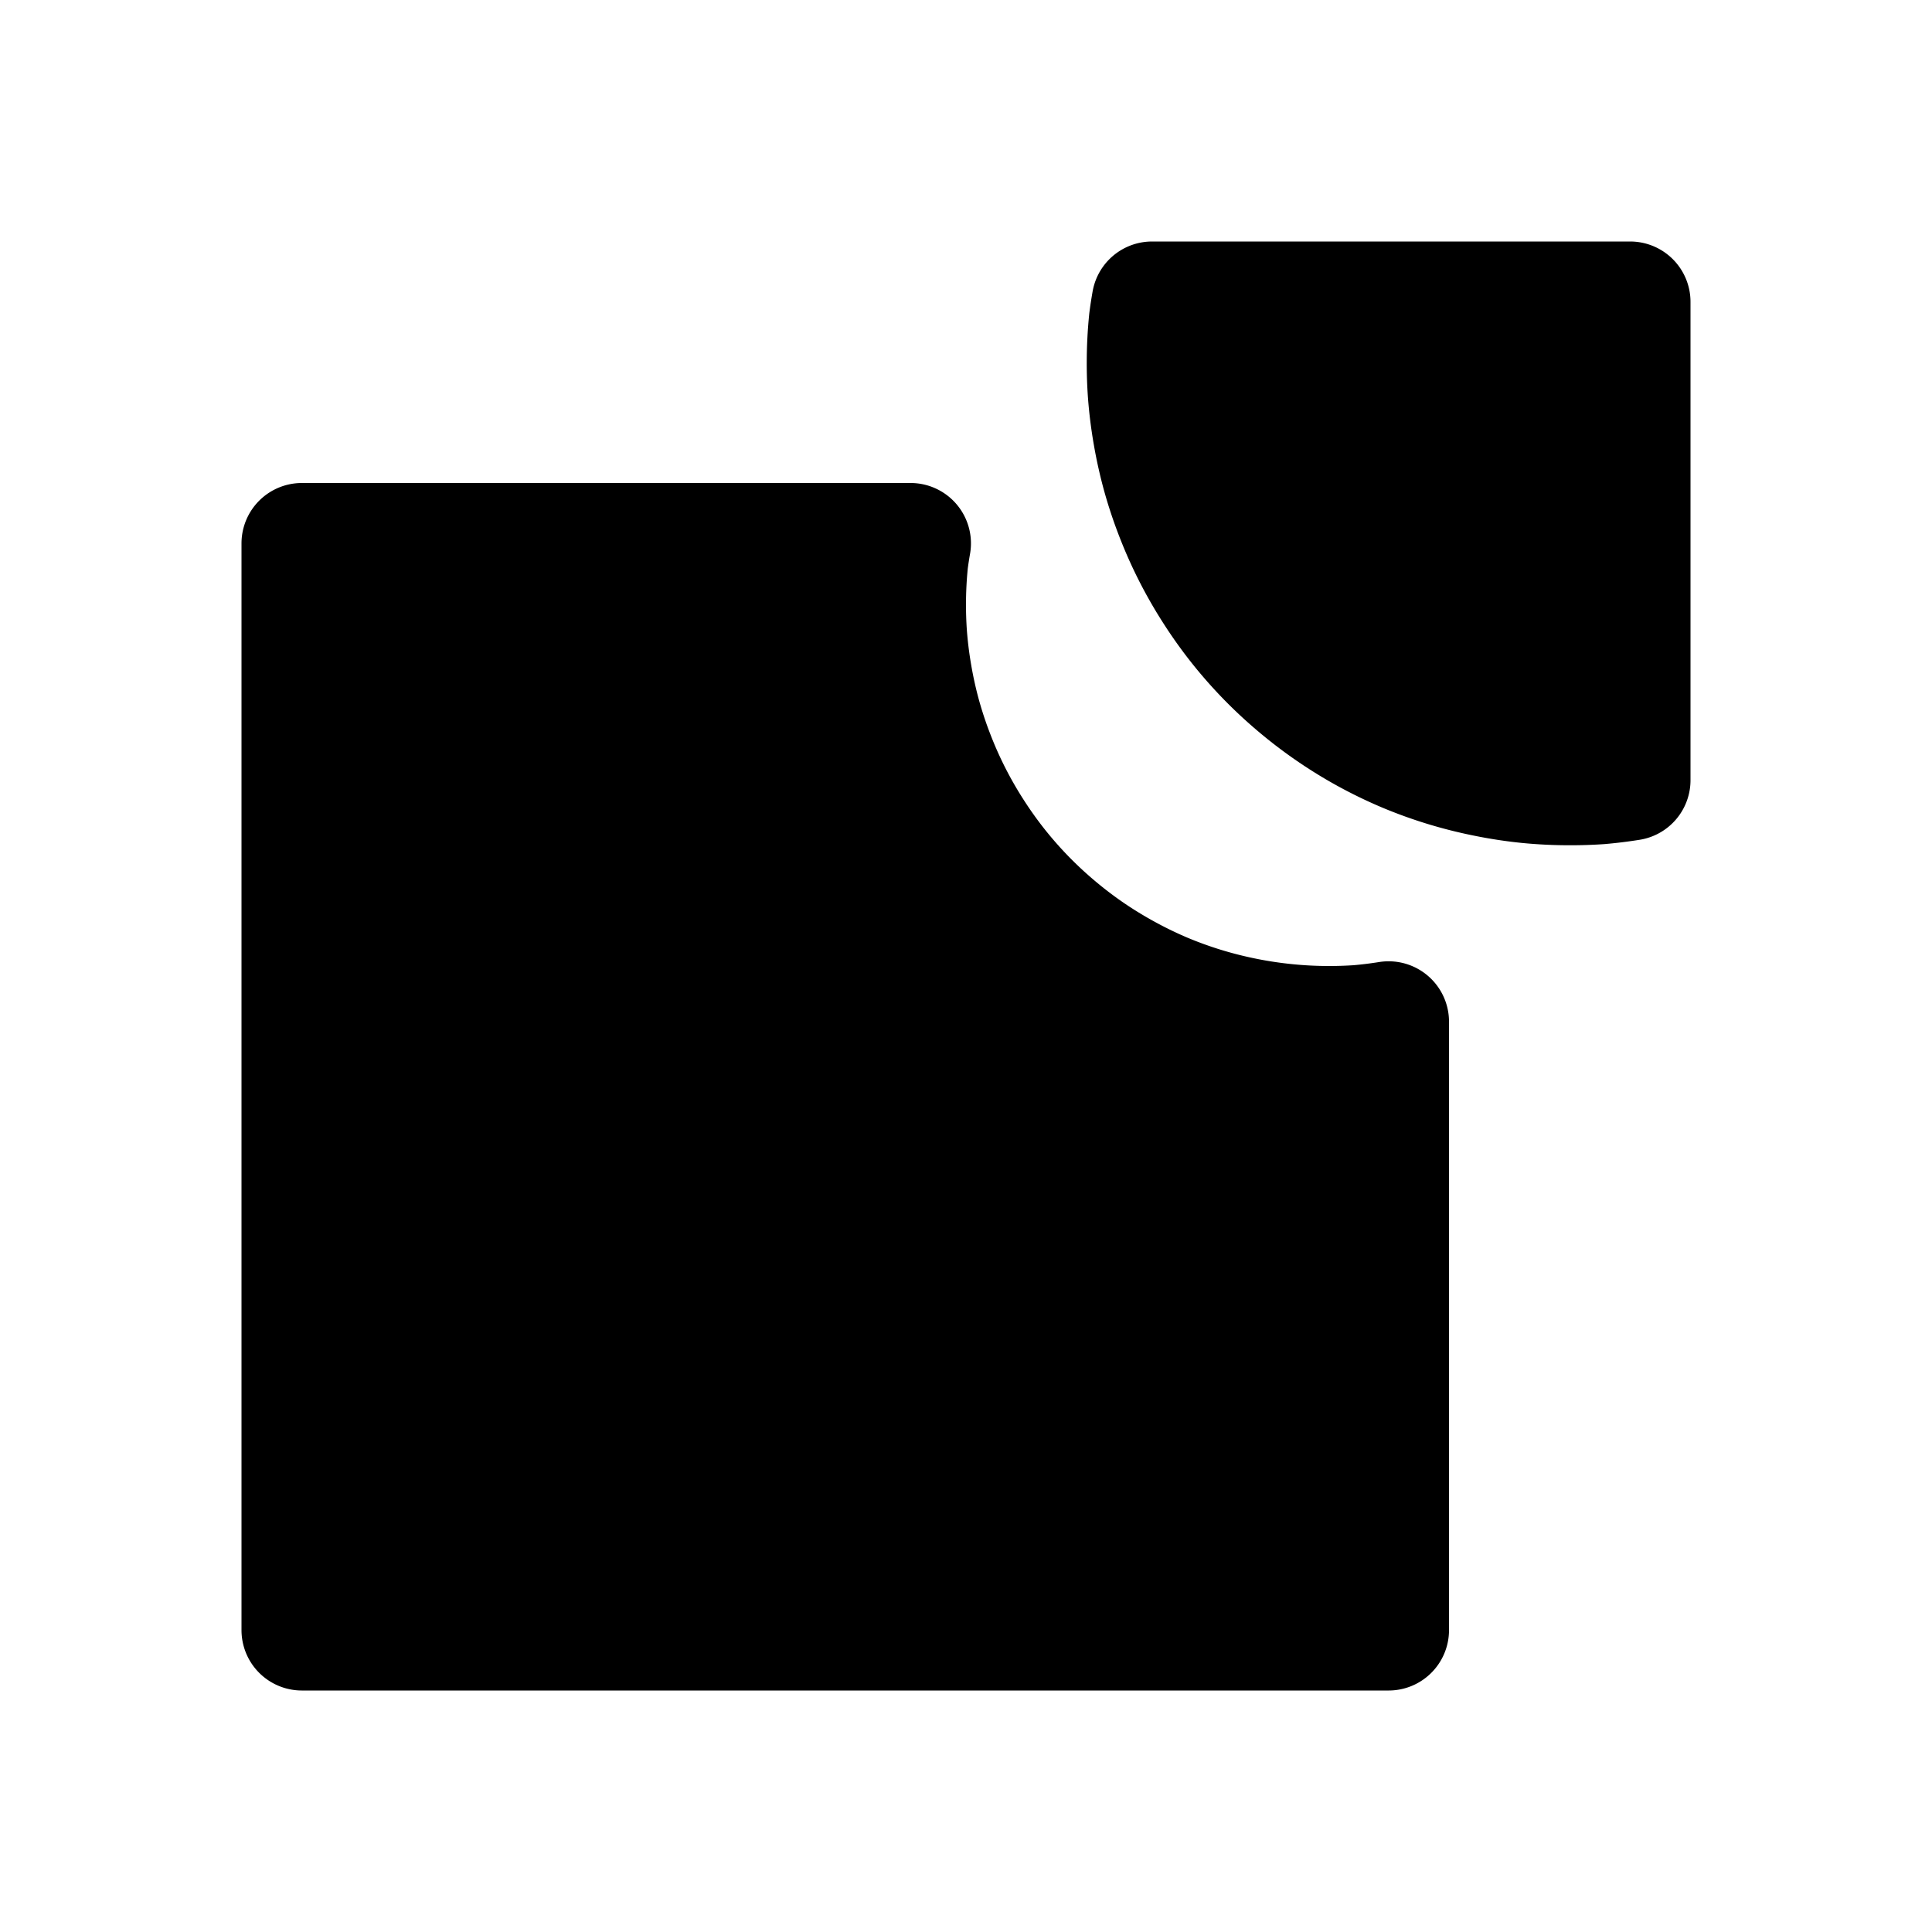<?xml version="1.0" encoding="UTF-8" standalone="no"?>
<svg
   xmlns:dc="http://purl.org/dc/elements/1.1/"
   xmlns:cc="http://creativecommons.org/ns#"
   xmlns:rdf="http://www.w3.org/1999/02/22-rdf-syntax-ns#"
   xmlns:svg="http://www.w3.org/2000/svg"
   xmlns="http://www.w3.org/2000/svg"
   xmlns:sodipodi="http://sodipodi.sourceforge.net/DTD/sodipodi-0.dtd"
   xmlns:inkscape="http://www.inkscape.org/namespaces/inkscape"
   height="16"
   width="16"
   version="1.1"
   id="svg5"
   sodipodi:docname="path-division.svg"
   inkscape:version="0.92.0 r">
  <defs
     id="defs7" />
  <sodipodi:namedview
     id="namedview1"
     showgrid="true"
     inkscape:zoom="41.7193"
     inkscape:cx="7.8502238"
     inkscape:cy="7.0778609"
     inkscape:window-width="1680"
     inkscape:window-height="1016"
     inkscape:window-x="0"
     inkscape:window-y="0"
     inkscape:window-maximized="1"
     inkscape:current-layer="svg5">
    <inkscape:grid
       type="xygrid"
       id="grid1px"
       empspacing="4" />
    <inkscape:grid
       type="xygrid"
       id="grid1pxdot"
       empspacing="1"
       dotted="true"
       originy="0.5"
       originx="0.5" />
  </sodipodi:namedview>
  <path
     style="opacity:1;fill:#000000;fill-opacity:1;fill-rule:nonzero;stroke:#000000;stroke-width:1;stroke-linecap:round;stroke-linejoin:round;stroke-miterlimit:4;stroke-dasharray:none;stroke-dashoffset:0;stroke-opacity:1"
     d="M 7.541 4.5 L 2.5 4.5 L 2.5 13.5 L 11.5 13.5 L 11.5 8.461 A 3.5 3.5 0 0 1 11.248 8.492 A 3.5 3.5 0 0 1 11 8.5 A 3.5 3.5 0 0 1 10.65 8.482 A 3.5 3.5 0 0 1 10.305 8.43 A 3.5 3.5 0 0 1 9.965 8.344 A 3.5 3.5 0 0 1 9.637 8.225 A 3.5 3.5 0 0 1 9.322 8.072 A 3.5 3.5 0 0 1 9.023 7.889 A 3.5 3.5 0 0 1 8.746 7.678 A 3.5 3.5 0 0 1 8.488 7.438 A 3.5 3.5 0 0 1 8.258 7.176 A 3.5 3.5 0 0 1 8.055 6.891 A 3.5 3.5 0 0 1 7.881 6.588 A 3.5 3.5 0 0 1 7.738 6.268 A 3.5 3.5 0 0 1 7.627 5.936 A 3.5 3.5 0 0 1 7.551 5.596 A 3.5 3.5 0 0 1 7.508 5.248 A 3.5 3.5 0 0 1 7.5 5 A 3.5 3.5 0 0 1 7.518 4.65 A 3.5 3.5 0 0 1 7.541 4.5 z "
     id="path4556" />
  <path
     style="opacity:1;fill:#000000;fill-opacity:1;fill-rule:nonzero;stroke:#000000;stroke-width:1;stroke-linecap:round;stroke-linejoin:round;stroke-miterlimit:4;stroke-dasharray:none;stroke-dashoffset:0;stroke-opacity:1"
     d="M 9.541,2.5 A 3.5,3.5 0 0 0 9.518,2.65 3.5,3.5 0 0 0 9.5,3 a 3.5,3.5 0 0 0 0.008,0.248 3.5,3.5 0 0 0 0.043,0.348 3.5,3.5 0 0 0 0.076,0.34 3.5,3.5 0 0 0 0.111,0.332 3.5,3.5 0 0 0 0.143,0.32 3.5,3.5 0 0 0 0.174,0.303 3.5,3.5 0 0 0 0.203,0.285 3.5,3.5 0 0 0 0.23,0.262 3.5,3.5 0 0 0 0.258,0.24 3.5,3.5 0 0 0 0.277,0.211 3.5,3.5 0 0 0 0.299,0.184 3.5,3.5 0 0 0 0.314,0.152 3.5,3.5 0 0 0 0.328,0.119 3.5,3.5 0 0 0 0.34,0.086 3.5,3.5 0 0 0 0.346,0.053 A 3.5,3.5 0 0 0 13,6.5 3.5,3.5 0 0 0 13.248,6.492 3.5,3.5 0 0 0 13.5,6.461 V 2.5 Z"
     id="rect4490"
     inkscape:connector-curvature="0" />
</svg>

